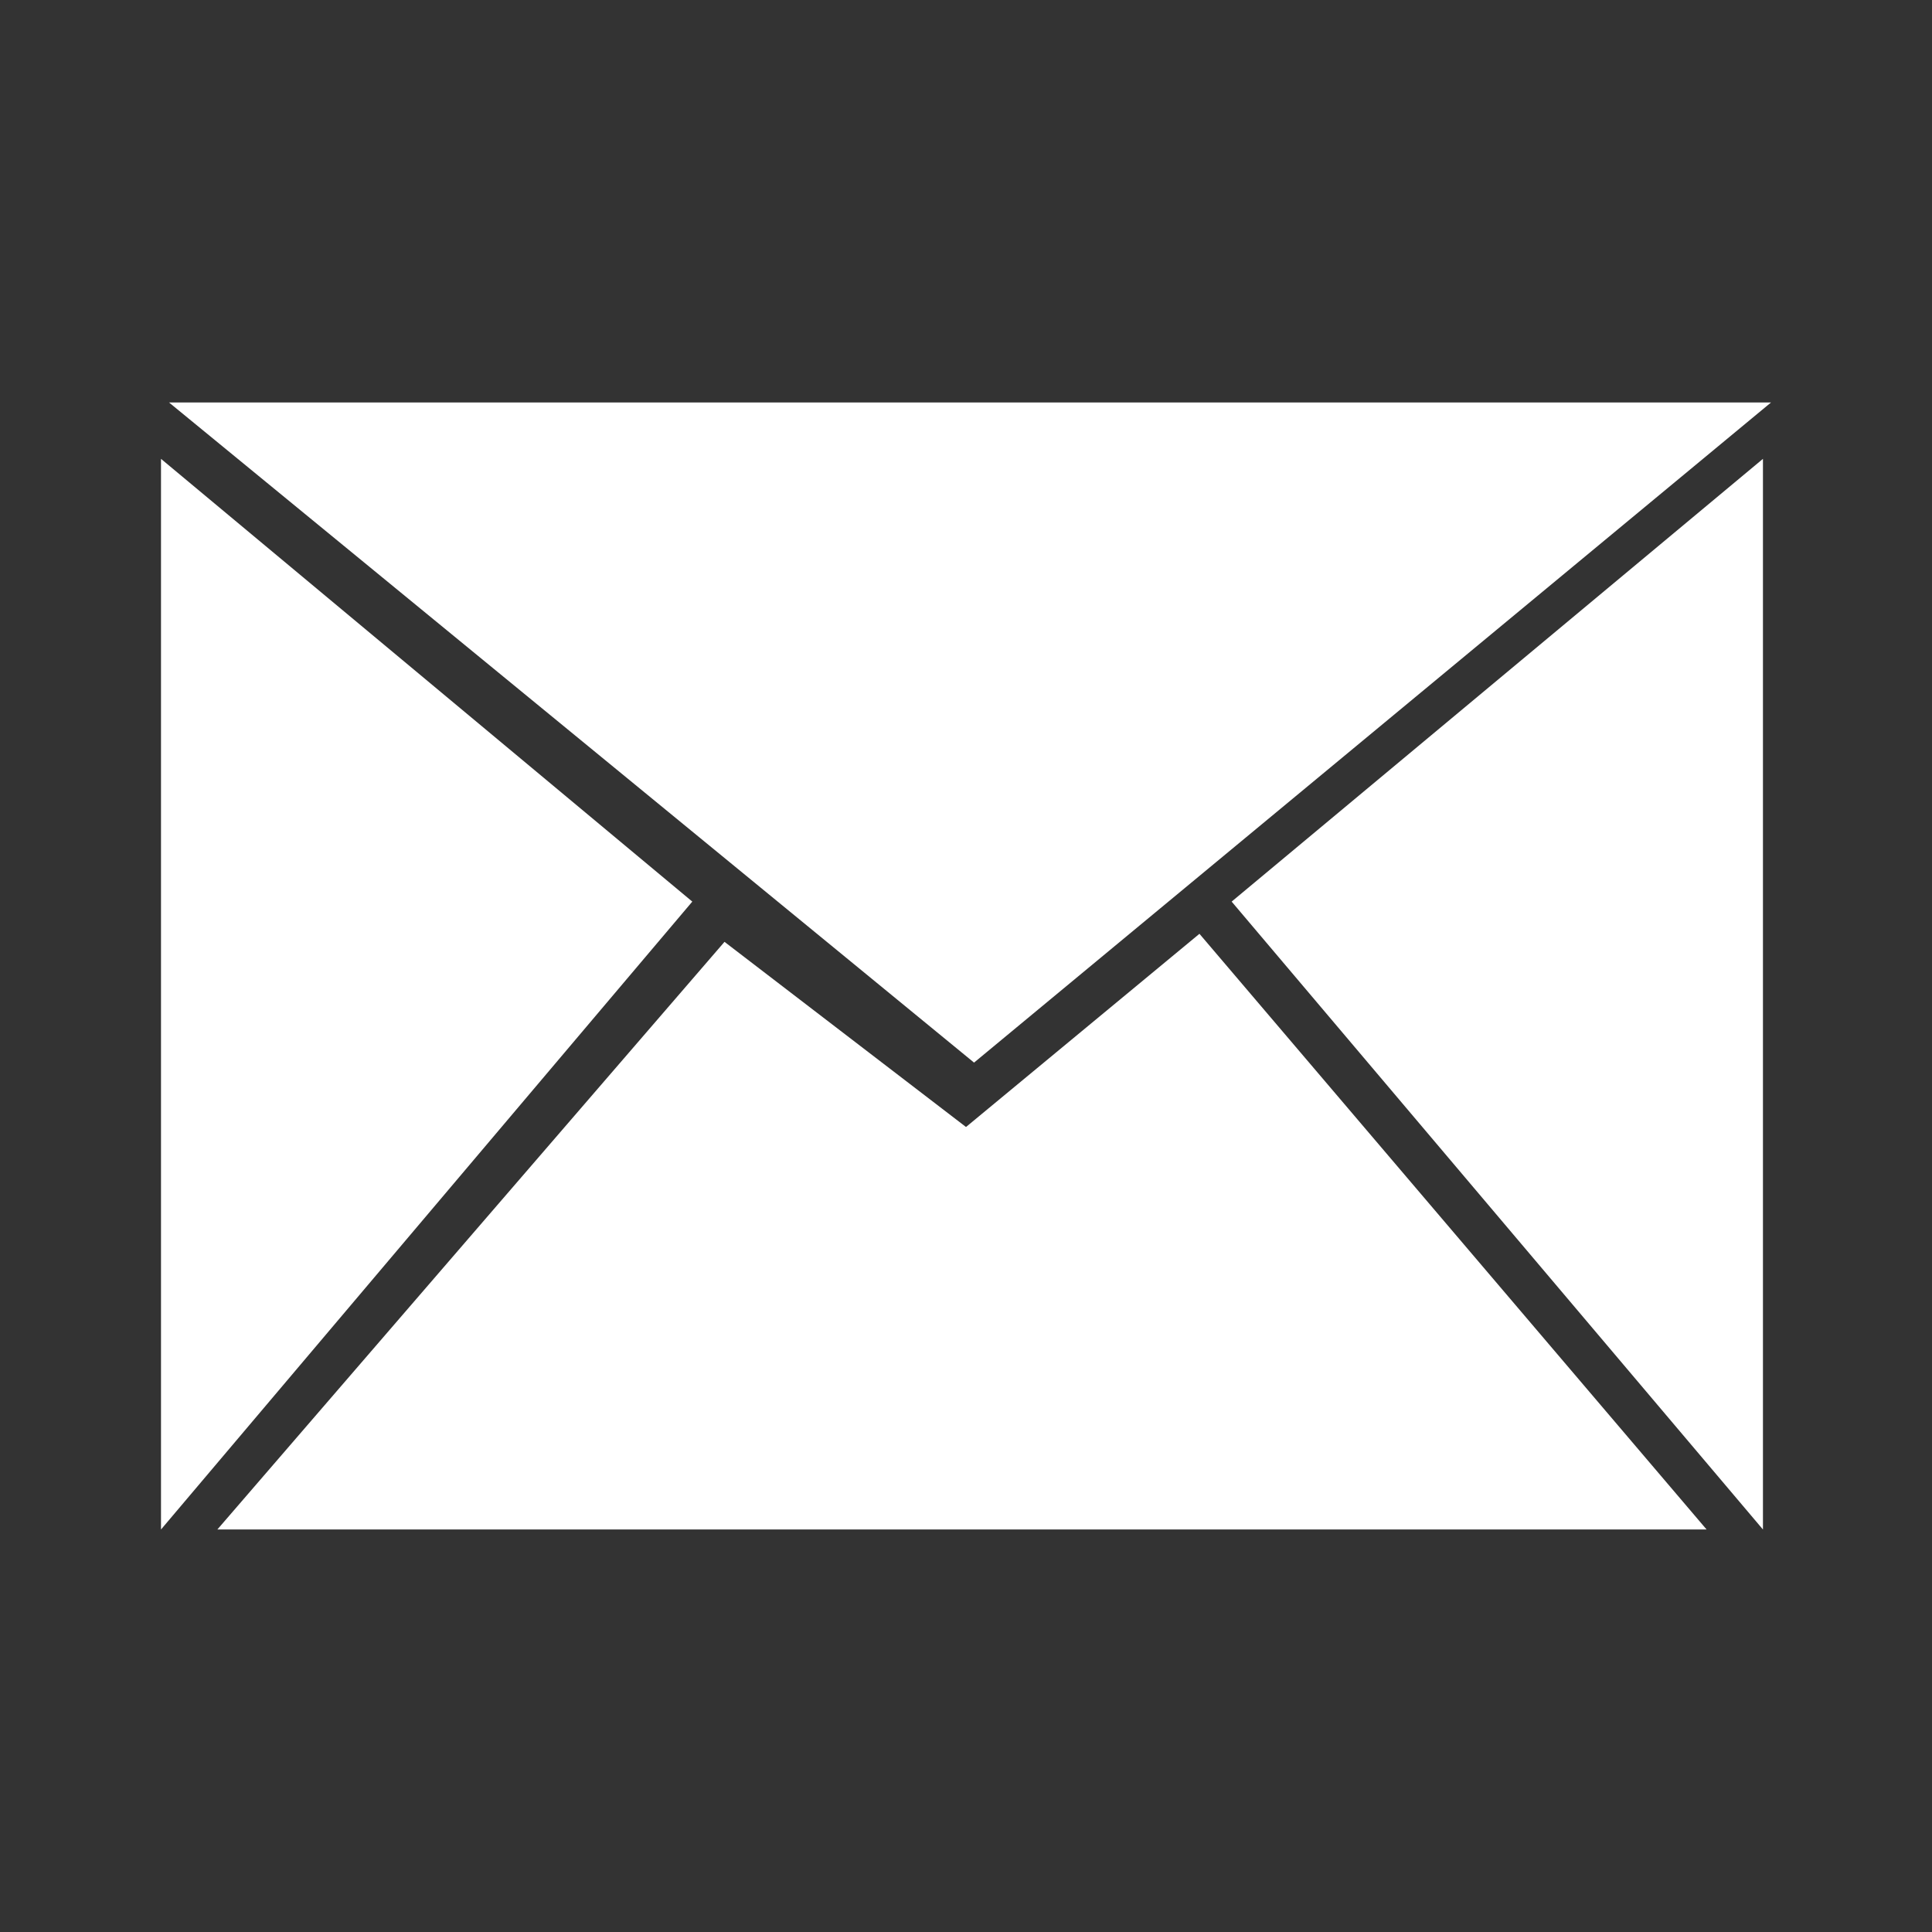 <?xml version="1.0" encoding="utf-8"?>
<!-- Generator: Adobe Illustrator 19.2.0, SVG Export Plug-In . SVG Version: 6.00 Build 0)  -->
<svg version="1.1" id="Layer_1" xmlns="http://www.w3.org/2000/svg"  x="0px" y="0px"
	 viewBox="133.4 262.2 24 24" style="enable-background:new 133.4 262.2 24 24;" xml:space="preserve">
<rect x="133.4" y="262.2" width="24" height="24" fill="#333333" stroke="none"/>
<style type="text/css">
	.st0{fill:#F81400;}
	.st1{fill:#FFAE0A;}
	.st2{enable-background:new    ;}
	.st3{fill:#FFFFFF;}
	.st4{fill:#CD201F;}
	.st5{fill:#232323;}
	.st6{fill:#DD880C;}
	.st7{fill:#0EBE00;}
	.st8{fill:#0267C1;}
	.st9{fill:#E6392B;}
	.st10{fill:#004289;}
	.st11{fill:#E56606;}
	.st12{fill:#3F90FF;}
	.st13{fill-rule:evenodd;clip-rule:evenodd;fill:#FFFFFF;}
</style>
<g>
	<path class="st13" d="M148.7,273.4l6.6-5.5v13.3L148.7,273.4z M135.5,267.2h19.9l-9.9,8.2L135.5,267.2z M145.4,276.2l2.9-2.4
		l6.3,7.4h-18.5l6.3-7.3L145.4,276.2z"/>
	<path class="st13" d="M142,273.4l-6.6-5.5v13.3L142,273.4z"/>
</g>
</svg>
